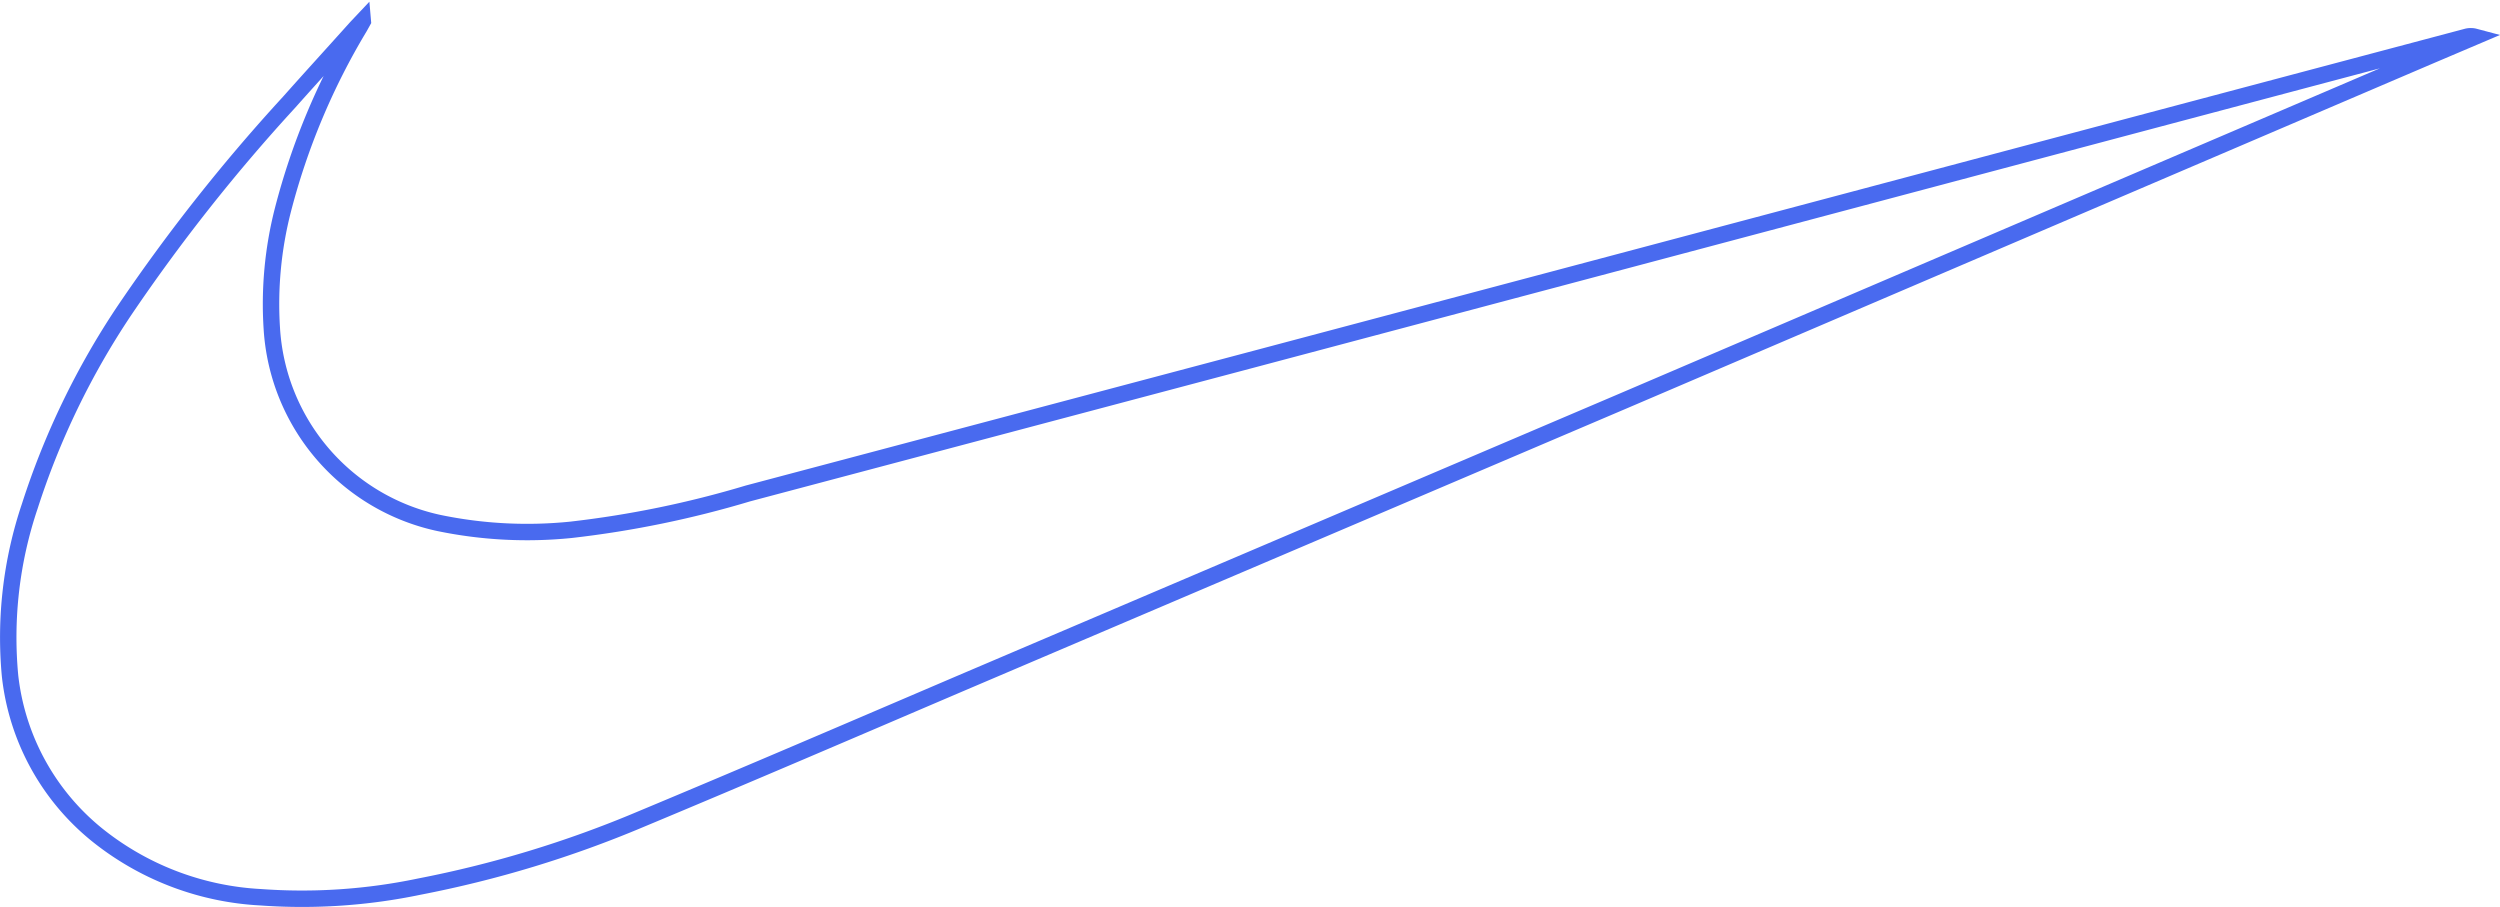<svg xmlns="http://www.w3.org/2000/svg" viewBox="0 0 152.24 55.232"><defs><style>.a{fill:none;stroke:#496aef;stroke-miterlimit:10;}</style></defs><path class="a" d="M22.3,41.686l-.2.359A41.881,41.881,0,0,0,17.427,53.2a23.082,23.082,0,0,0-.67,7.18A12.911,12.911,0,0,0,26.916,72.235a26.421,26.421,0,0,0,8.065.419A61.745,61.745,0,0,0,45.751,70.44l31.112-8.257,23.681-6.294,30.729-8.173,19.146-5.086a.957.957,0,0,1,.491,0l-2.645,1.125L99.072,64.8,58.6,82.047c-6.462,2.764-12.923,5.54-19.409,8.245a67.767,67.767,0,0,1-13.462,4.092,34.823,34.823,0,0,1-9.645.646,17.351,17.351,0,0,1-9.7-3.59A14.491,14.491,0,0,1,.818,81.557a25.021,25.021,0,0,1,1.2-10.339,47.494,47.494,0,0,1,5.732-11.87A109.525,109.525,0,0,1,17.81,46.616c1.352-1.52,2.728-3.027,4.092-4.547l.395-.419Z" transform="translate(-0.205 -40.391)"/></svg>